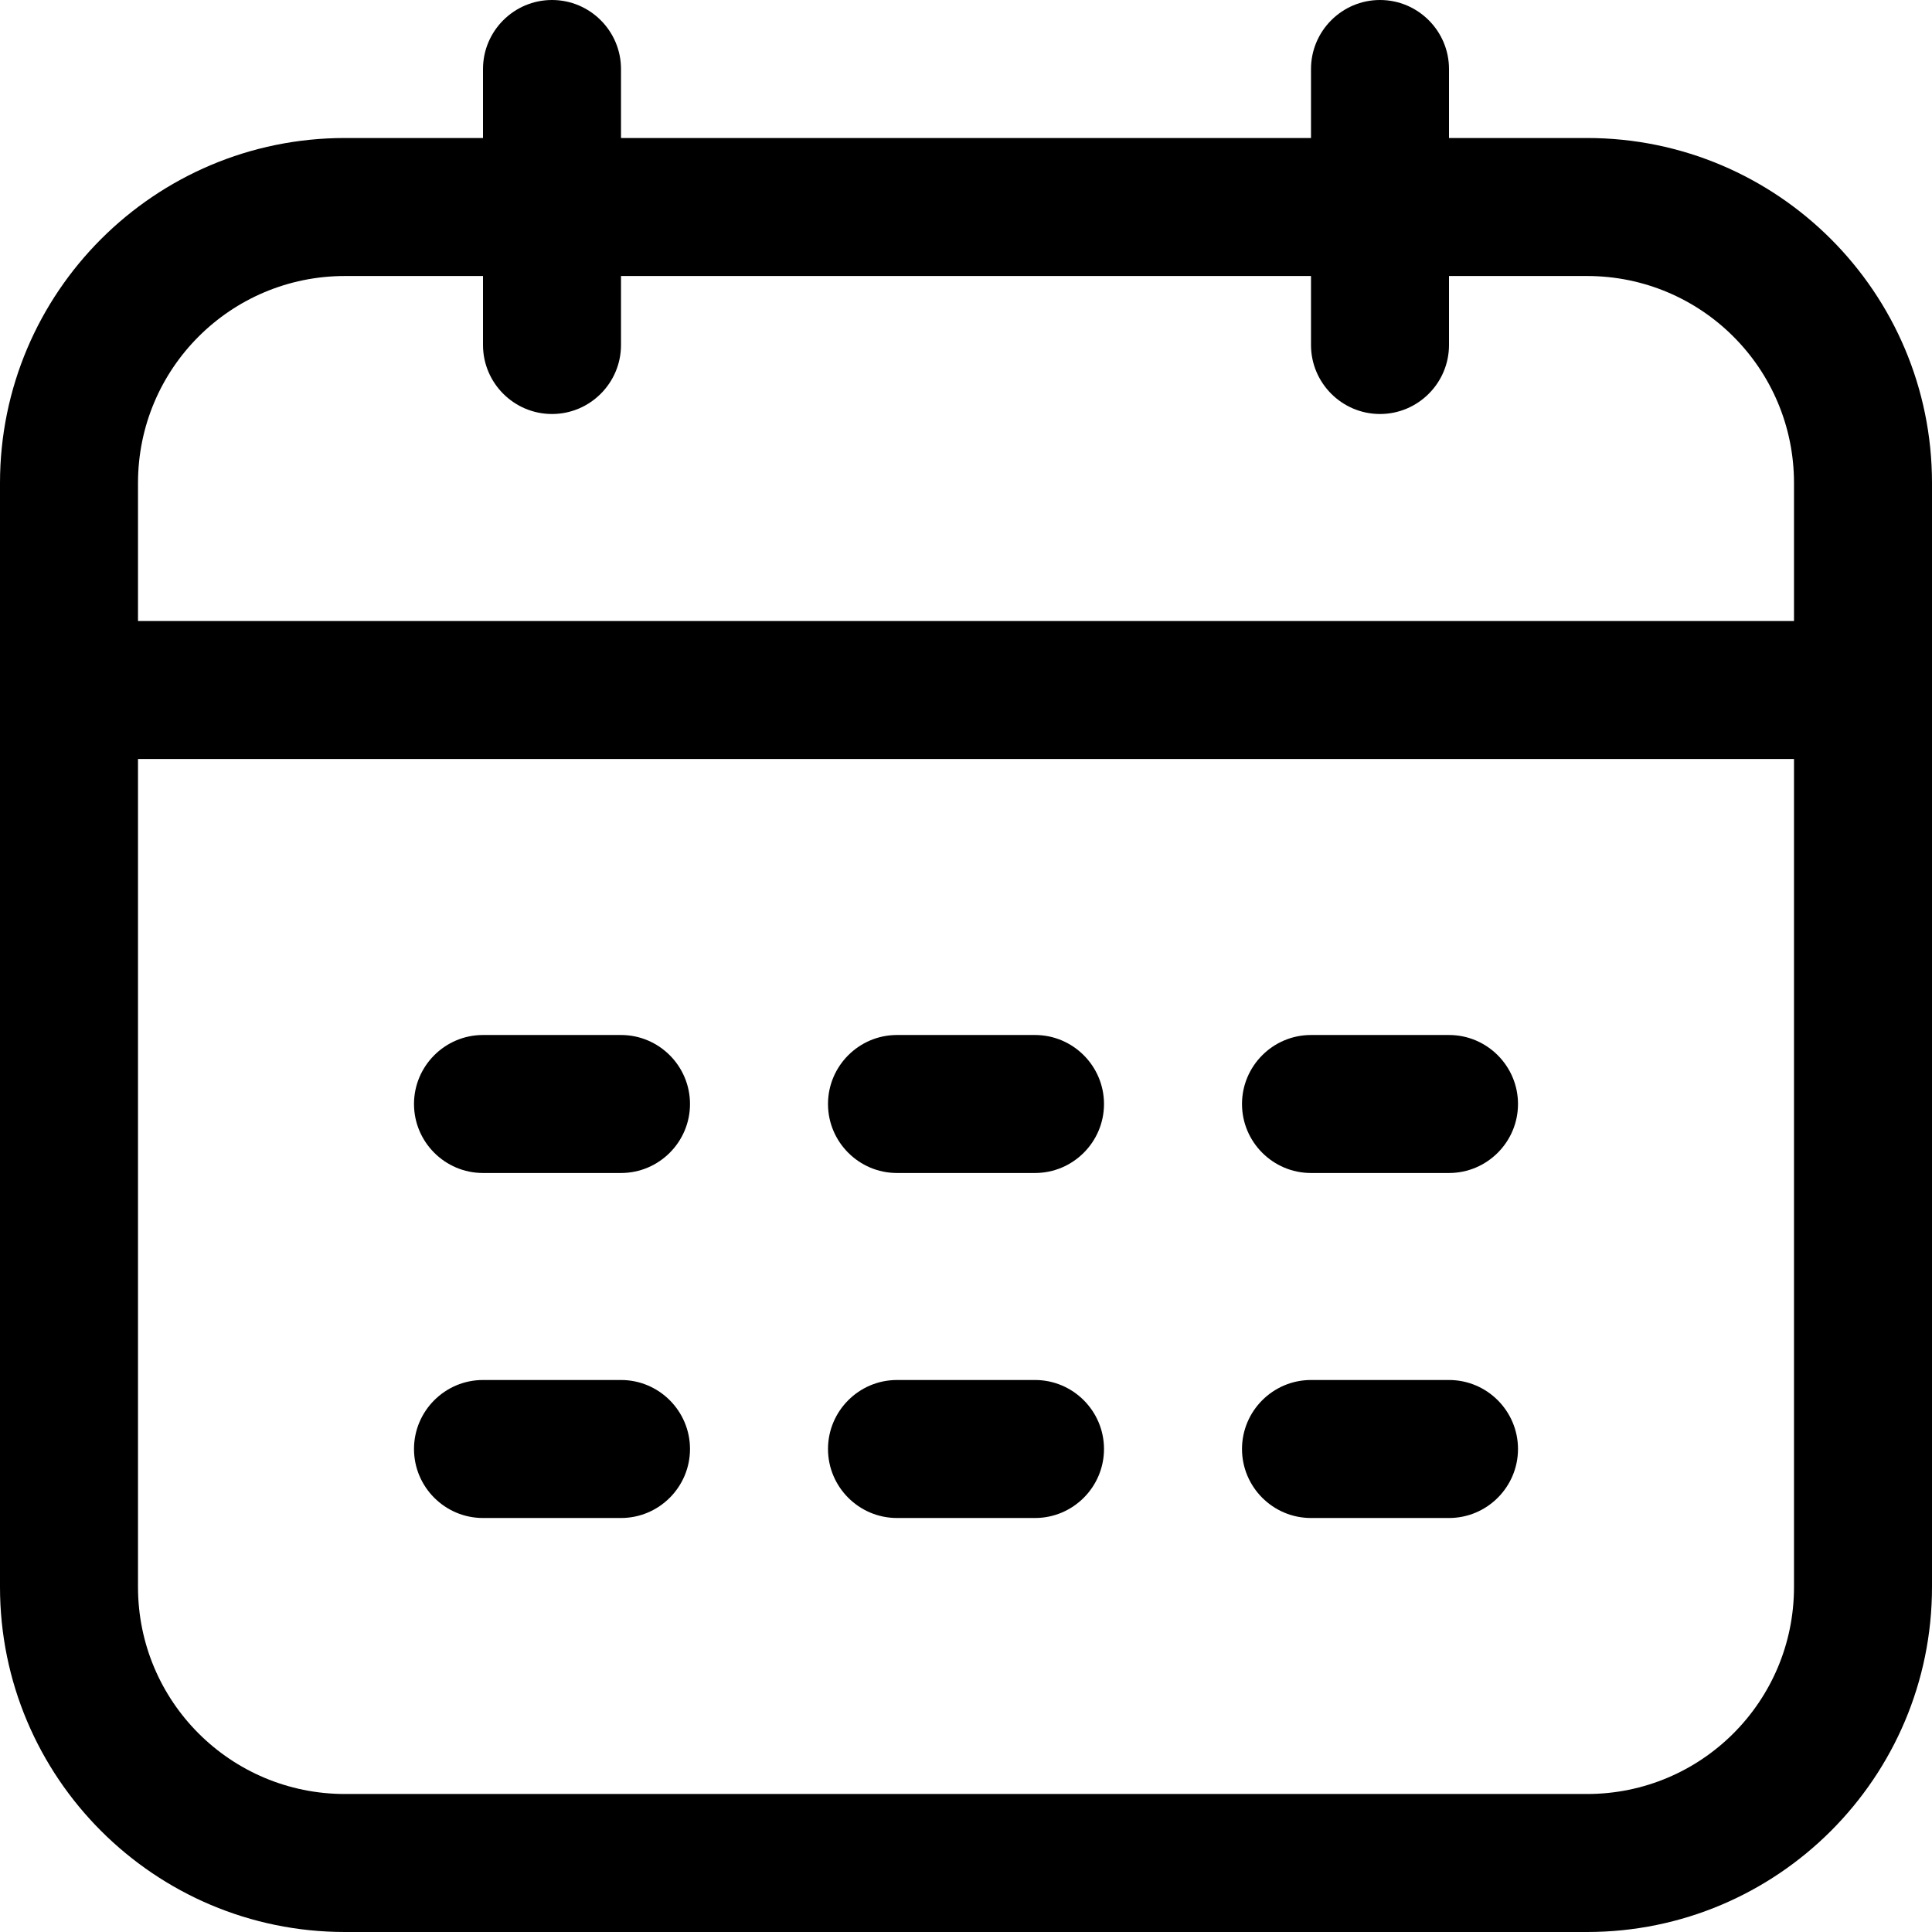 <svg width="28" height="28" viewBox="0 0 28 28" fill="none" xmlns="http://www.w3.org/2000/svg">
<path fill-rule="evenodd" clip-rule="evenodd" d="M8 0C8.552 0 9 0.45 9 1V2H19V1C19 0.45 19.448 0 20 0C20.552 0 21 0.45 21 1V2H23C25.761 2 28 4.24 28 7V23C28 25.76 25.761 28 23 28H5C2.239 28 0 25.76 0 23V7C0 4.24 2.239 2 5 2H7V1C7 0.45 7.448 0 8 0ZM7 4H5C3.343 4 2 5.34 2 7V9H26V7C26 5.34 24.657 4 23 4H21V5C21 5.55 20.552 6 20 6C19.448 6 19 5.55 19 5V4H9V5C9 5.55 8.552 6 8 6C7.448 6 7 5.55 7 5V4ZM26 11H2V23C2 24.66 3.343 26 5 26H23C24.657 26 26 24.66 26 23V11ZM6 16C6 15.45 6.448 15 7 15H9C9.552 15 10 15.45 10 16C10 16.55 9.552 17 9 17H7C6.448 17 6 16.55 6 16ZM12 16C12 15.45 12.448 15 13 15H15C15.552 15 16 15.45 16 16C16 16.55 15.552 17 15 17H13C12.448 17 12 16.55 12 16ZM18 16C18 15.45 18.448 15 19 15H21C21.552 15 22 15.45 22 16C22 16.55 21.552 17 21 17H19C18.448 17 18 16.55 18 16ZM6 21C6 20.45 6.448 20 7 20H9C9.552 20 10 20.45 10 21C10 21.55 9.552 22 9 22H7C6.448 22 6 21.55 6 21ZM12 21C12 20.45 12.448 20 13 20H15C15.552 20 16 20.45 16 21C16 21.55 15.552 22 15 22H13C12.448 22 12 21.55 12 21ZM18 21C18 20.45 18.448 20 19 20H21C21.552 20 22 20.45 22 21C22 21.55 21.552 22 21 22H19C18.448 22 18 21.55 18 21Z" fill="black"/>
</svg>
